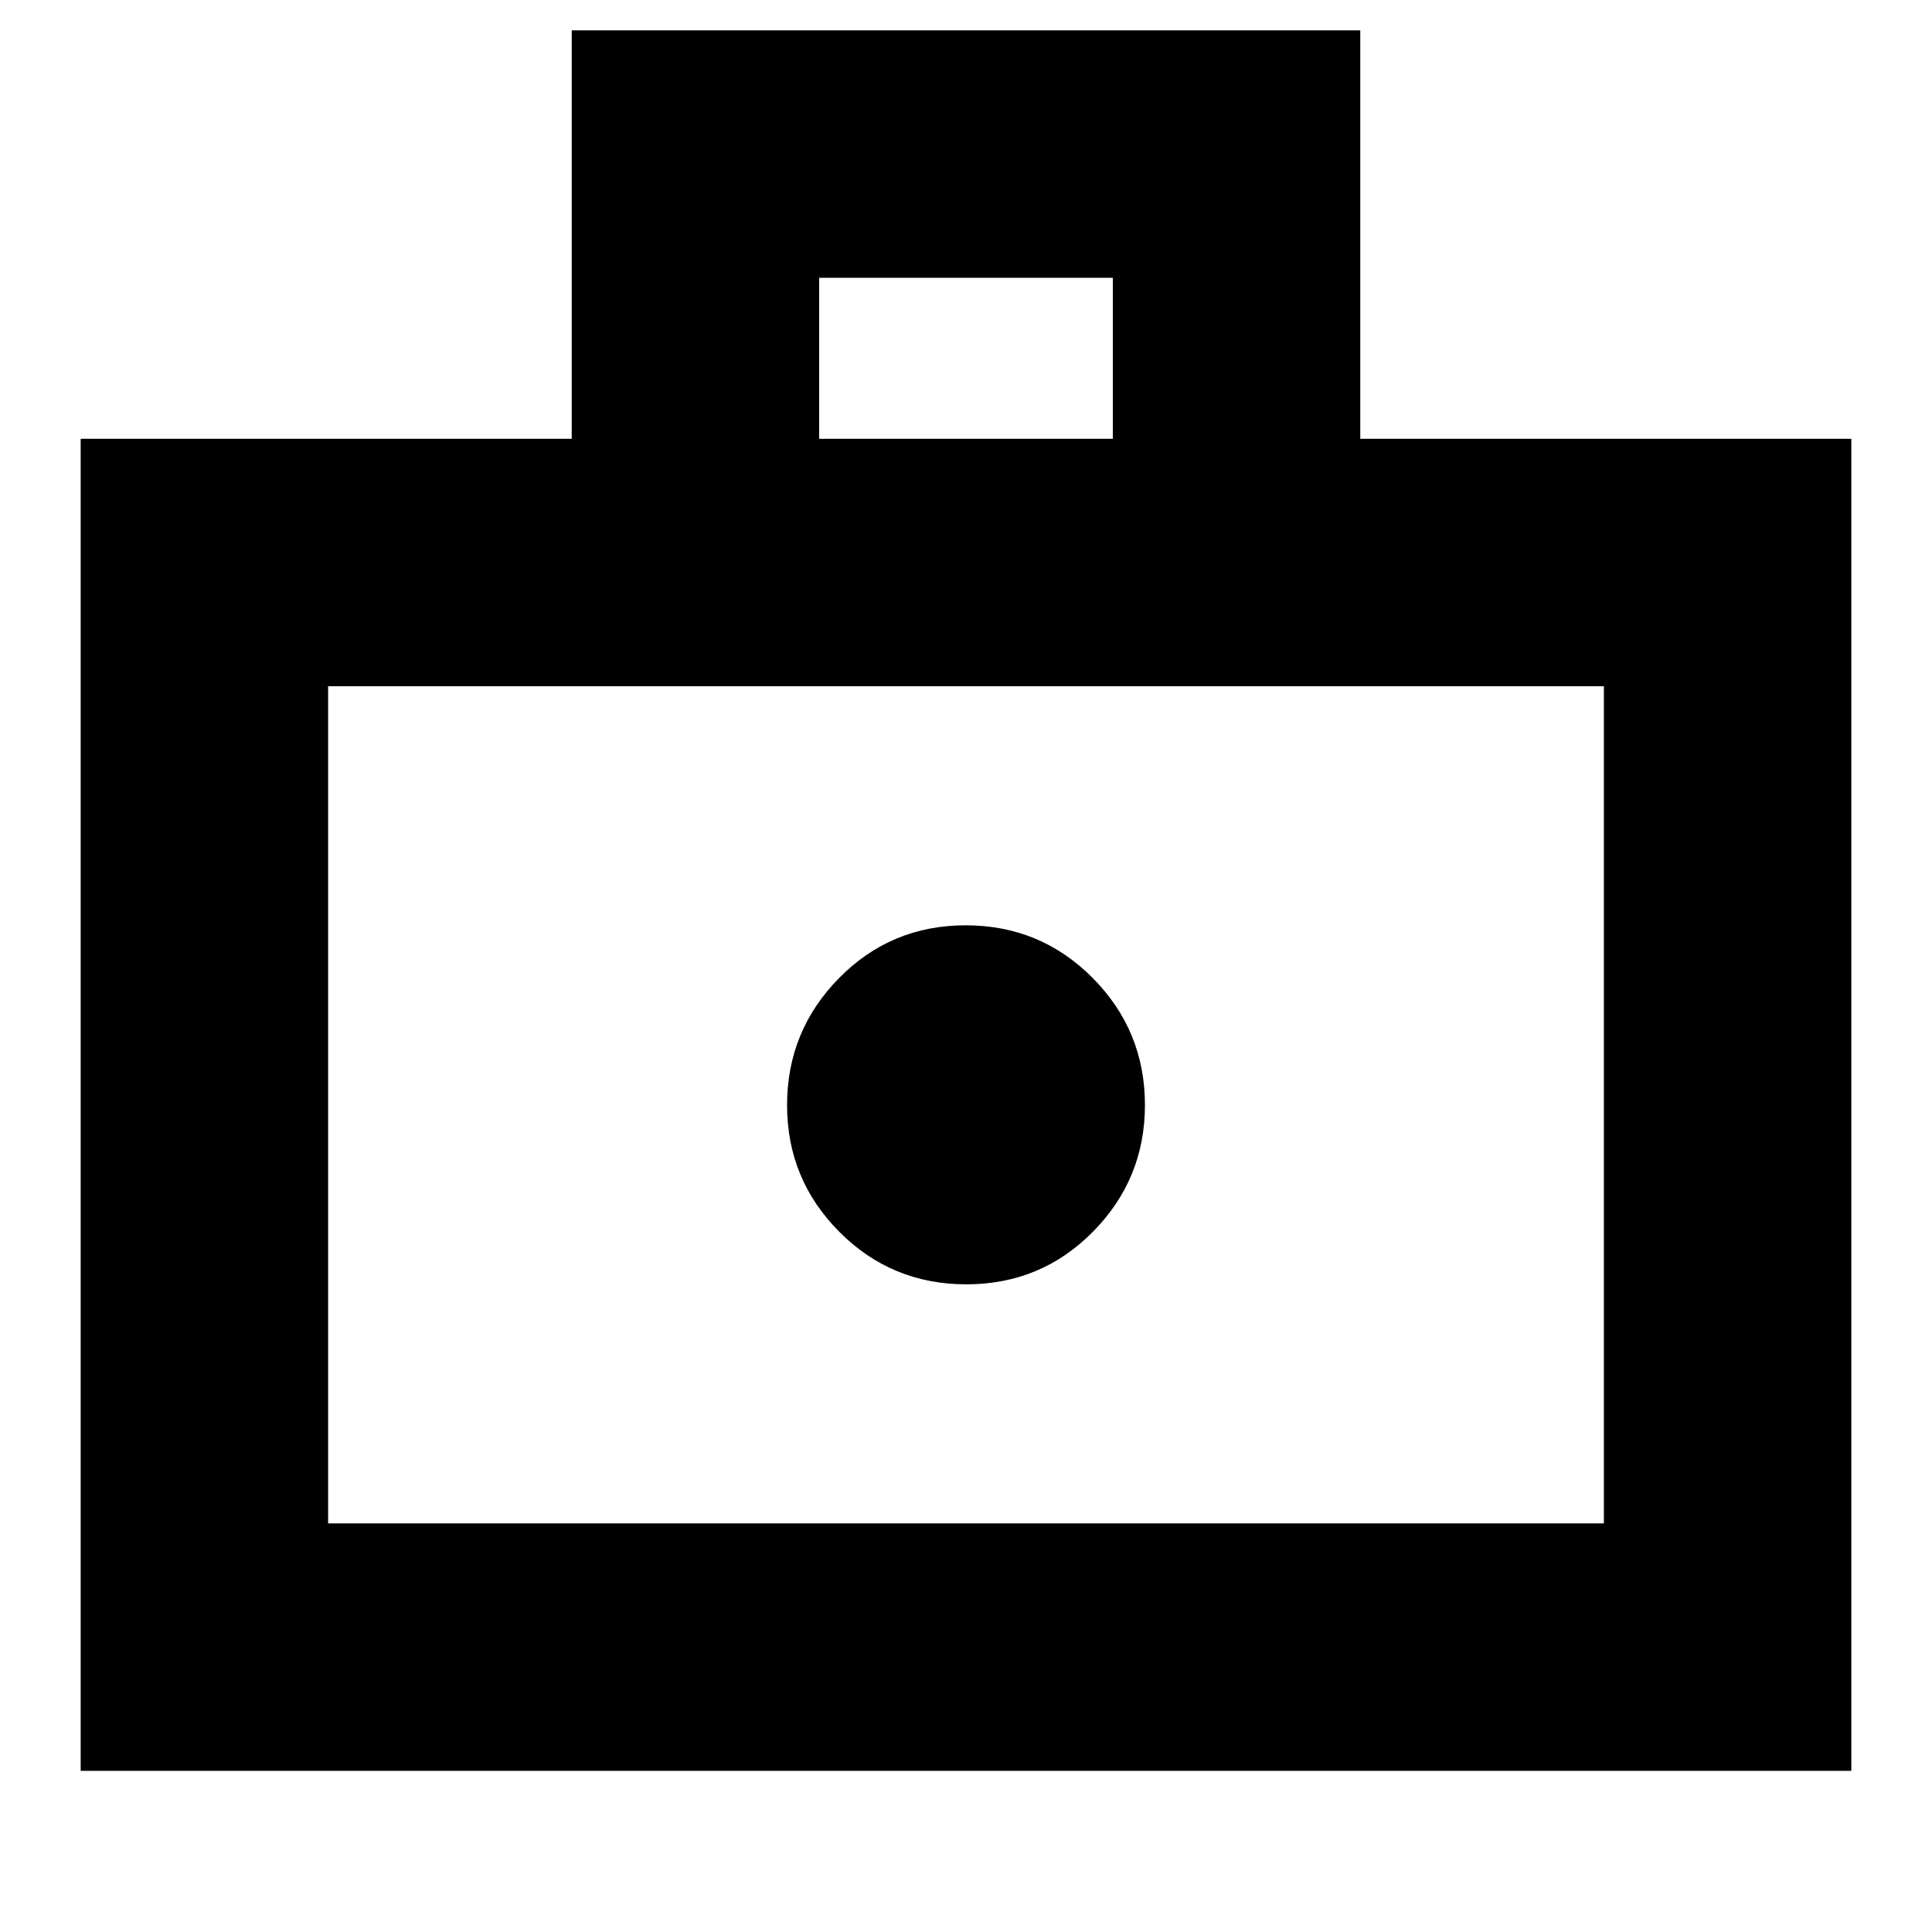 <svg xmlns="http://www.w3.org/2000/svg" height="24" viewBox="0 -960 960 960" width="24"><path d="M480.159-321.826q37.145 0 62.95-26.165 25.804-26.165 25.804-62.907 0-36.976-25.964-63.147-25.963-26.172-63.108-26.172-37.145 0-62.95 26.249-25.804 26.248-25.804 63.108t25.964 62.947q25.963 26.087 63.108 26.087ZM40.087-80.086v-661.871h244v-202.957h391.826v202.957h244v661.87H40.086Zm122.957-122.958h633.912v-415.955H163.044v415.955Zm244-538.913h145.912v-80H407.044v80Zm-244 538.913v-415.955 415.955Z"/></svg>